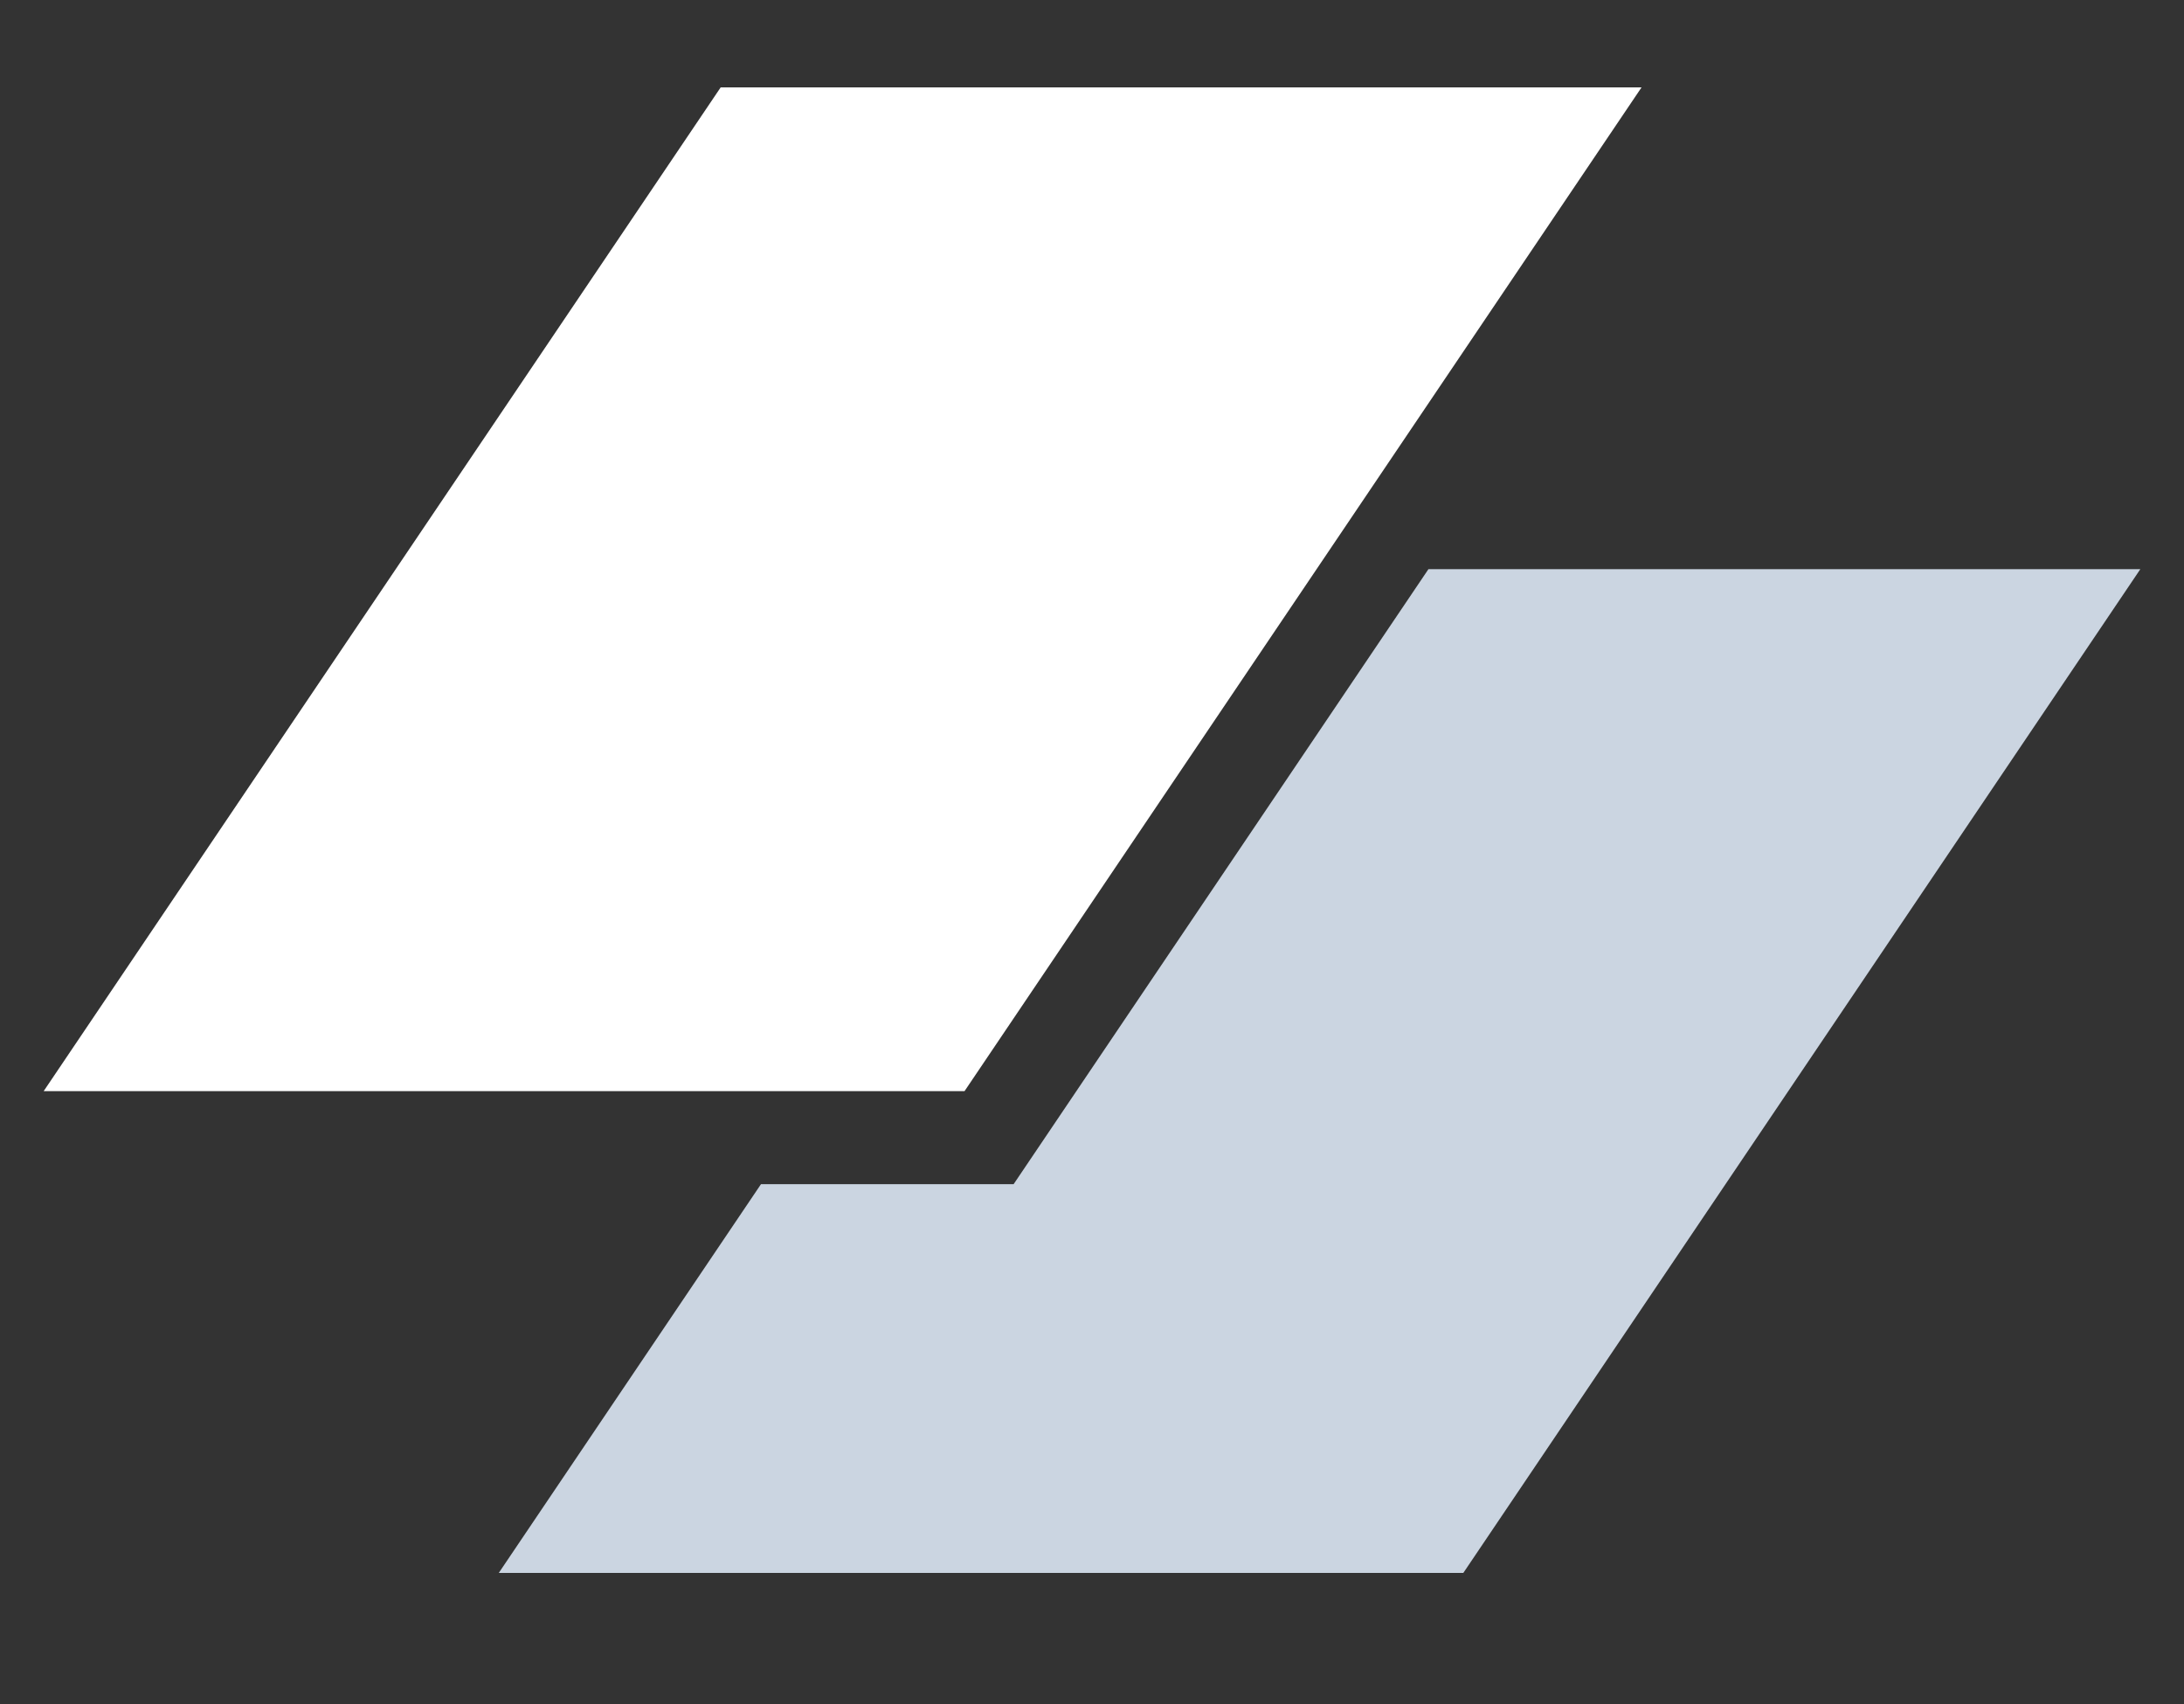 <svg id="logo-35" width="50" height="39" viewBox="0 0 50 39" fill="none" xmlns="http://www.w3.org/2000/svg"><rect x="0" y="0" width="50" height="39" fill="#333333" stroke="none"/> <path d="M16.499 2H37.581L22.082 24.973H1L16.499 2Z" class="ccompli1" fill="#FFFFFF"></path> <path d="M17.422 27.102L11.419 36H33.501L49 13.027H32.702L23.206 27.102H17.422Z" class="ccustom" fill="#cbd5e1"></path> </svg>